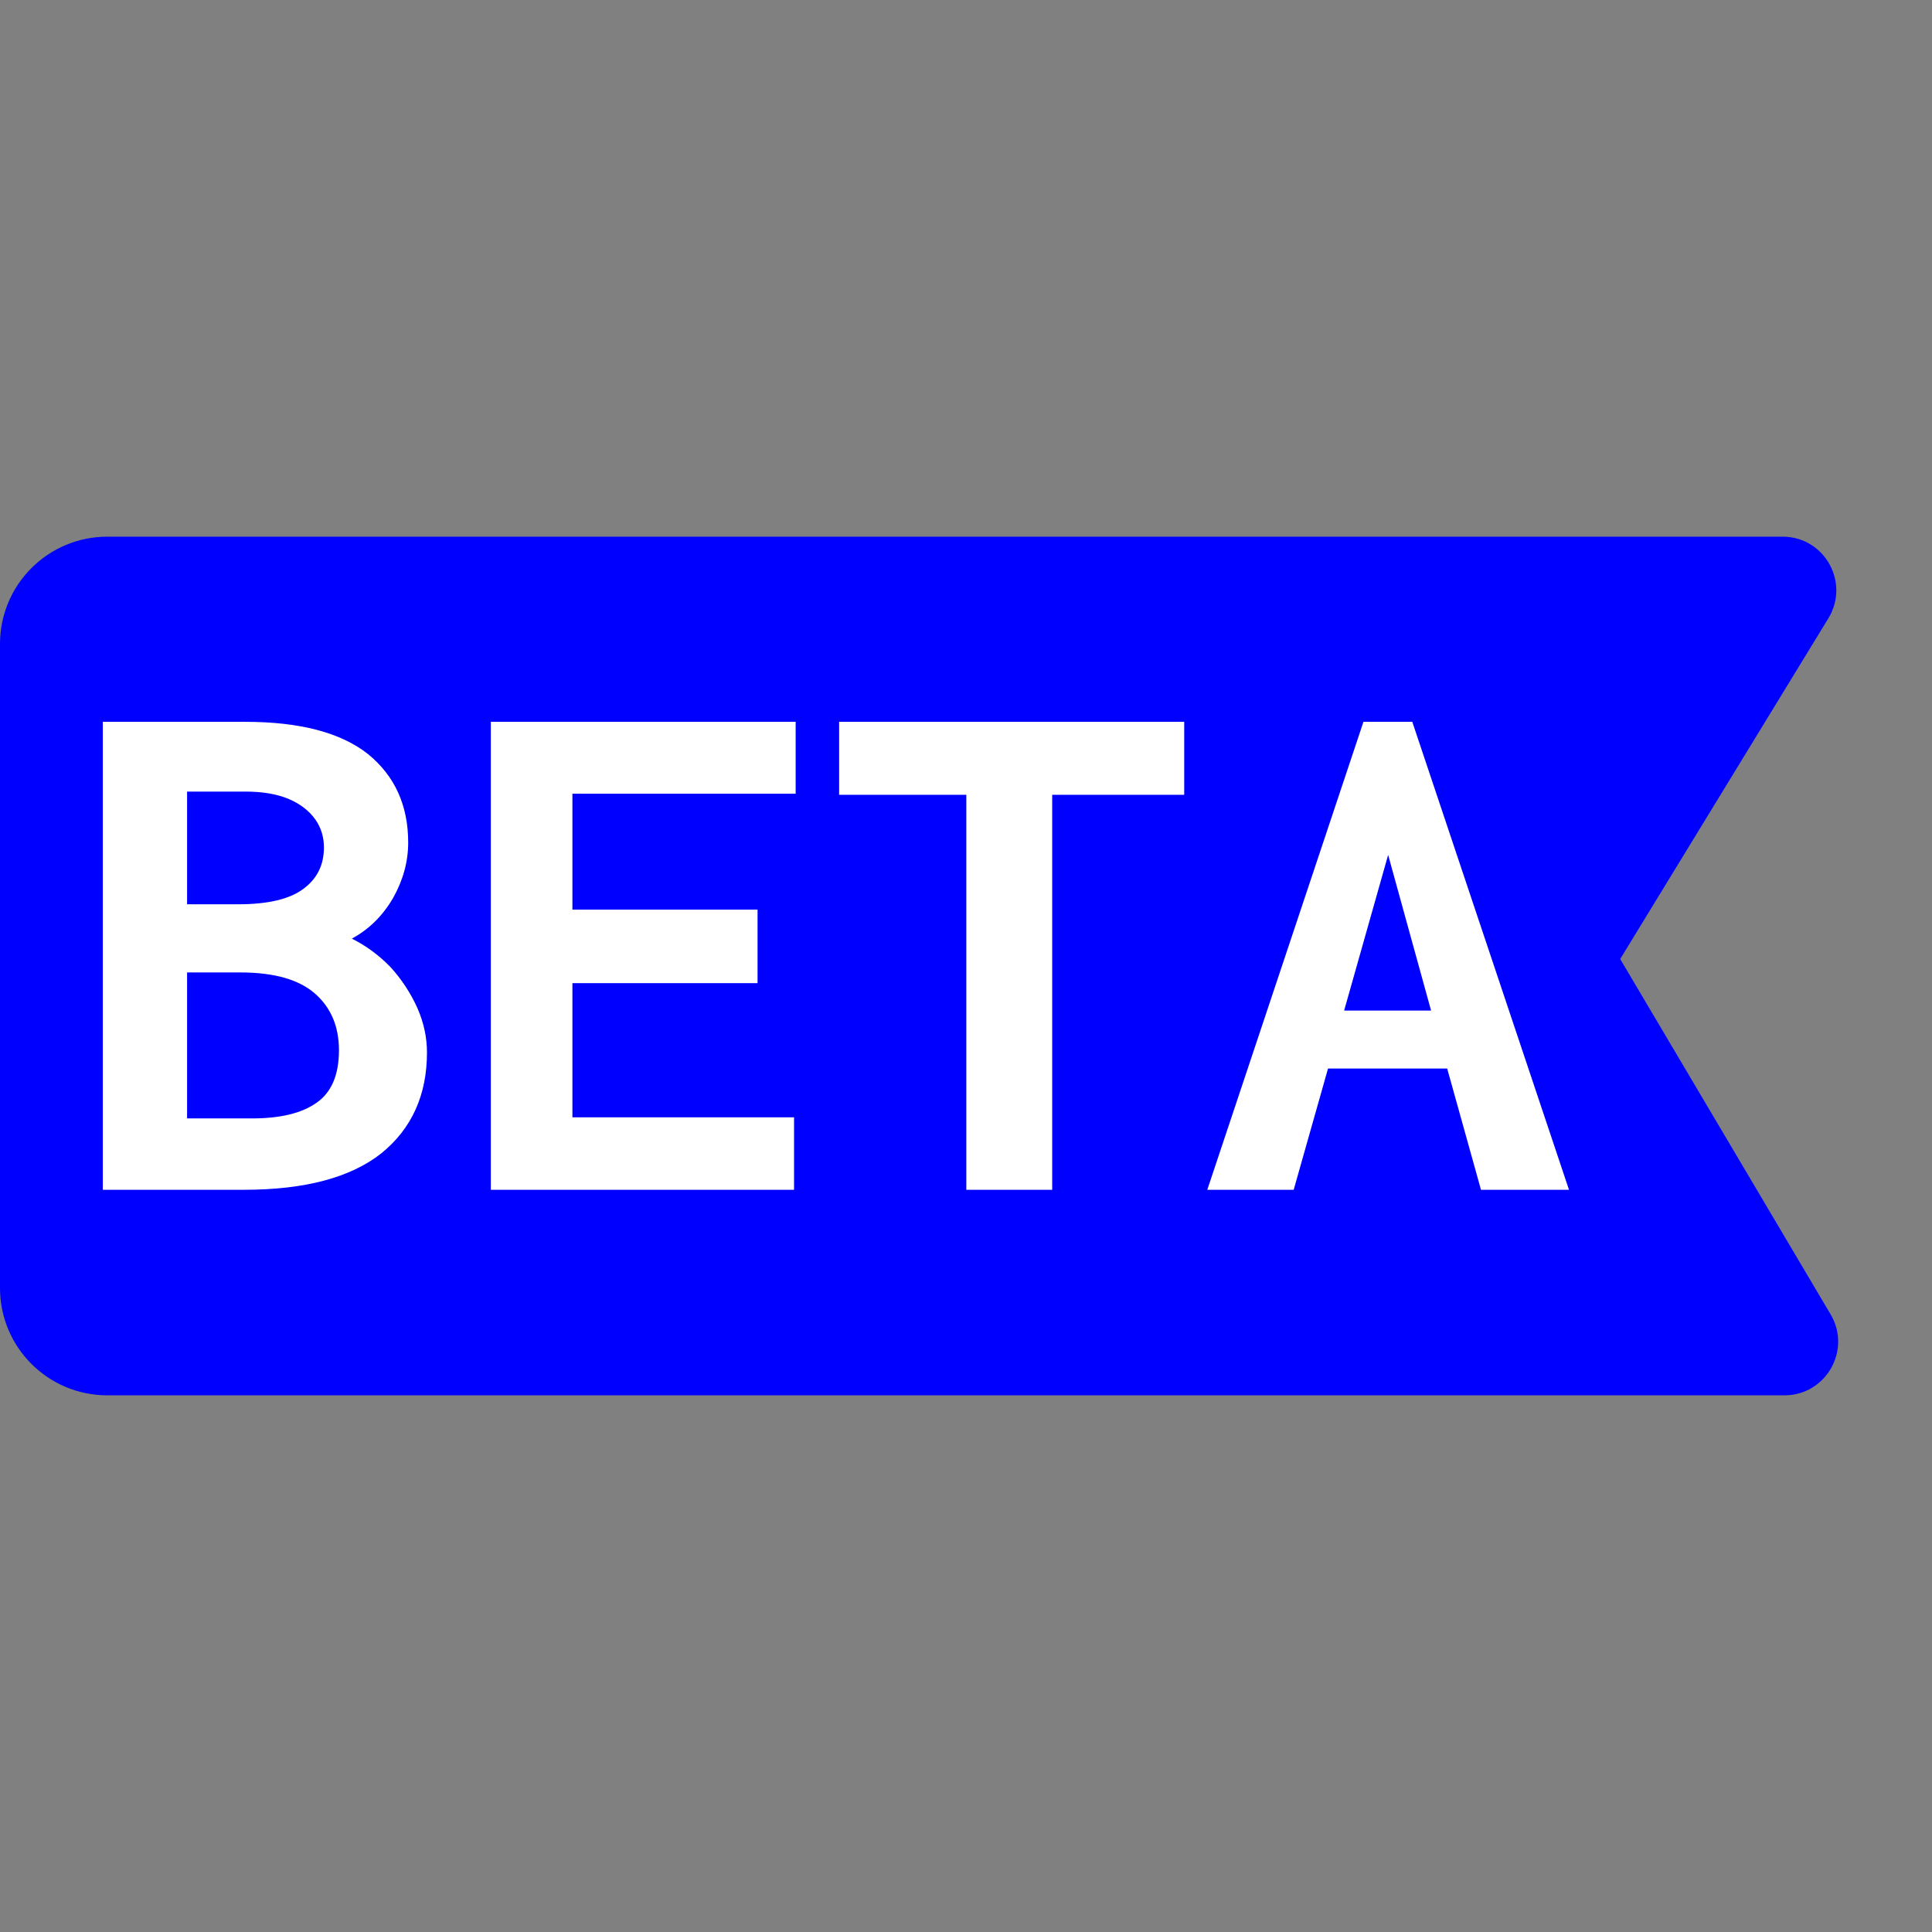 <?xml version="1.0" encoding="utf-8"?>
<svg version="1.1" viewBox="0 0 36 36" preserveAspectRatio="xMidYMid meet" xmlns="http://www.w3.org/2000/svg">
  <rect x="0" y="0" width="36" height="36" fill="#808080" stroke="none"/>
  <title>beta-solid</title>
  <path class="clr-i-solid clr-i-solid-path-1" d="M 34.11 24.49 L 30.19 17.87 L 34.07 11.52 C 34.47 10.862 34.009 10.018 33.239 10 C 33.233 10 33.226 10 33.22 10 L 2 10 C 0.895 10 0 10.895 0 12 L 0 24 C 0 25.105 0.895 26 2 26 L 33.25 26 C 34.02 26 34.501 25.166 34.116 24.5 C 34.114 24.497 34.112 24.493 34.11 24.49 Z" style="fill: rgb(0, 0, 255);"/>
  <path d="M 1.916 22.17 L 1.916 13.45 L 4.566 13.45 C 5.586 13.45 6.349 13.65 6.856 14.05 C 7.356 14.457 7.606 15.007 7.606 15.7 C 7.606 16.053 7.513 16.397 7.326 16.73 C 7.133 17.063 6.876 17.317 6.556 17.49 C 6.823 17.623 7.063 17.8 7.276 18.02 C 7.483 18.247 7.649 18.5 7.776 18.78 C 7.896 19.053 7.956 19.33 7.956 19.61 C 7.956 20.403 7.673 21.03 7.106 21.49 C 6.533 21.943 5.679 22.17 4.546 22.17 L 1.916 22.17 Z M 3.486 16.85 L 4.436 16.85 C 4.996 16.85 5.403 16.753 5.656 16.56 C 5.909 16.373 6.036 16.117 6.036 15.79 C 6.036 15.597 5.983 15.423 5.876 15.27 C 5.763 15.11 5.599 14.983 5.386 14.89 C 5.166 14.797 4.896 14.75 4.576 14.75 L 3.486 14.75 L 3.486 16.85 Z M 3.486 20.84 L 4.696 20.84 C 5.223 20.84 5.623 20.743 5.896 20.55 C 6.176 20.357 6.316 20.03 6.316 19.57 C 6.316 19.13 6.169 18.78 5.876 18.52 C 5.576 18.253 5.109 18.12 4.476 18.12 L 3.486 18.12 L 3.486 20.84 ZM 14.796 22.17 L 9.146 22.17 L 9.146 13.45 L 14.826 13.45 L 14.826 14.79 L 10.666 14.79 L 10.666 16.95 L 14.116 16.95 L 14.116 18.32 L 10.666 18.32 L 10.666 20.82 L 14.796 20.82 L 14.796 22.17 ZM 19.606 22.17 L 18.006 22.17 L 18.006 14.81 L 15.636 14.81 L 15.636 13.45 L 22.066 13.45 L 22.066 14.81 L 19.606 14.81 L 19.606 22.17 ZM 29.236 22.17 L 27.596 22.17 L 26.966 19.91 L 24.746 19.91 L 24.106 22.17 L 22.496 22.17 L 25.406 13.45 L 26.316 13.45 L 29.236 22.17 Z M 25.866 15.93 L 25.046 18.83 L 26.666 18.83 L 25.866 15.93 Z" transform="matrix(1, 0, 0, 1, 0, 0)" style="fill: rgb(255, 255, 255); white-space: pre;"/>
</svg>